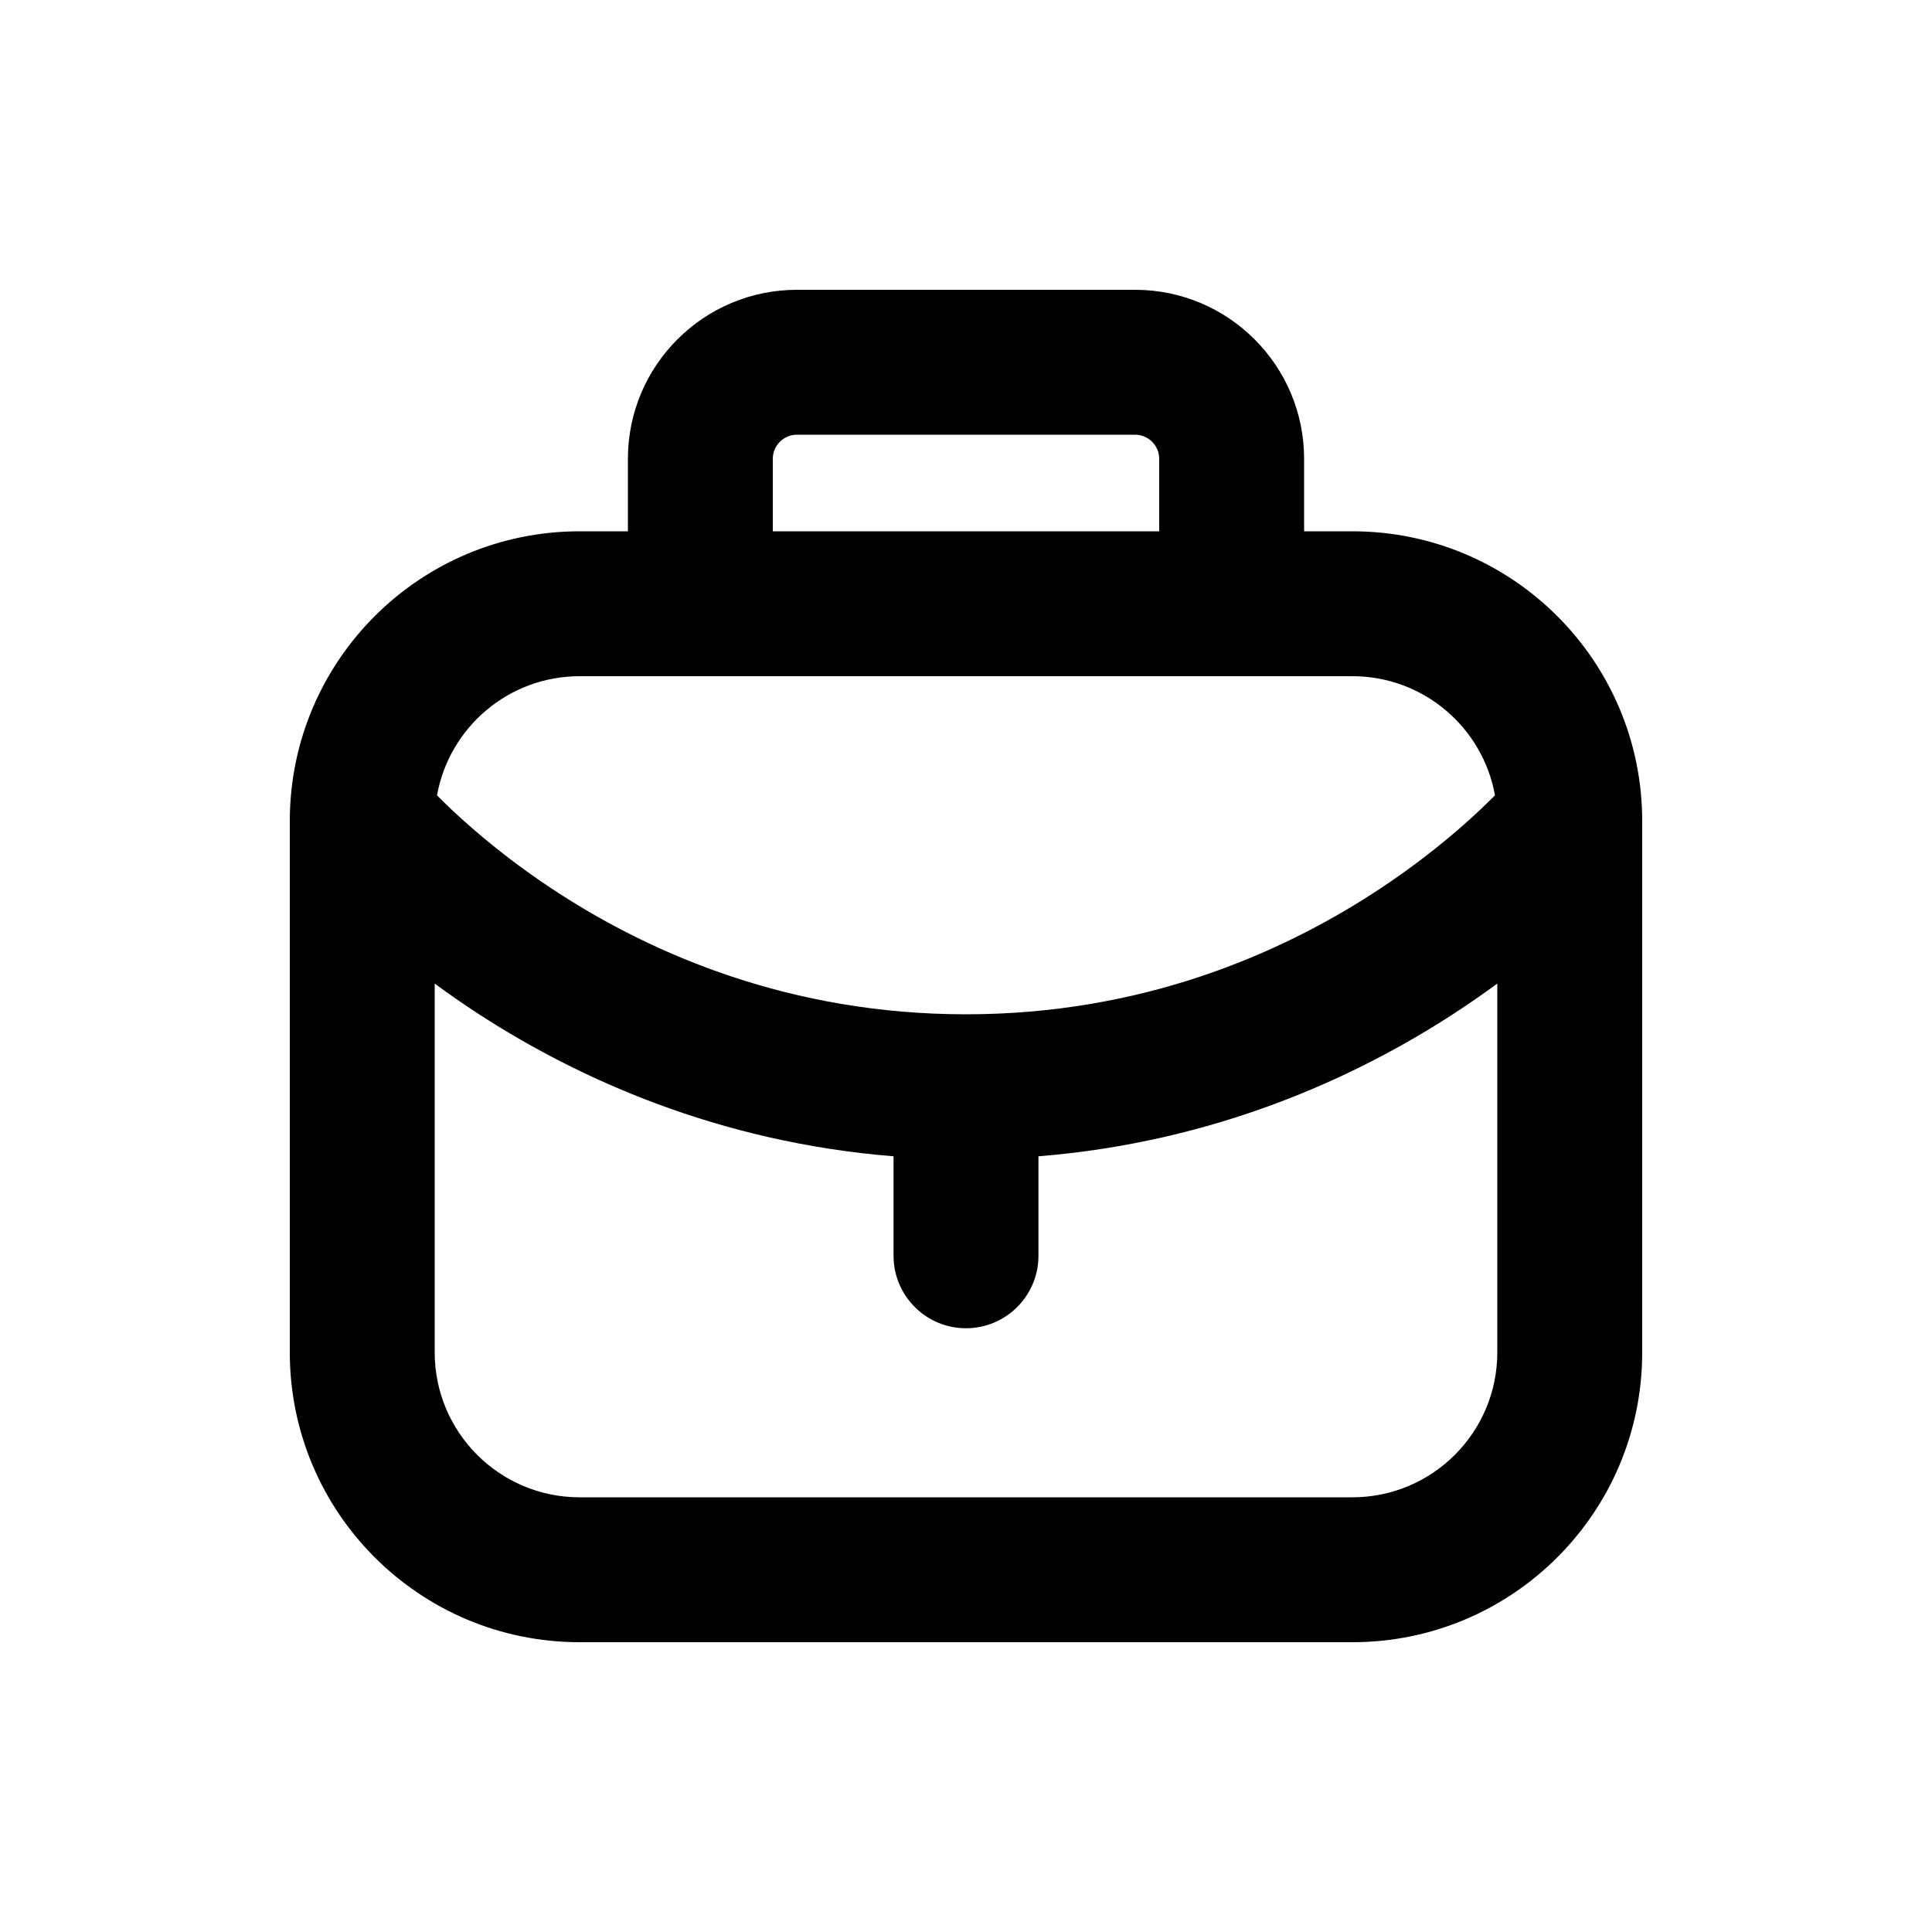 <svg width="20" height="20" viewBox="0 0 20 20" fill="none" xmlns="http://www.w3.org/2000/svg">
<path fill-rule="evenodd" clip-rule="evenodd" d="M6.5 4.75V5.5H6C4.35 5.5 3.011 6.832 3 8.48C3 8.493 3 8.506 3 8.518V14C3 15.657 4.343 17 6 17H14C15.657 17 17 15.657 17 14V8.5C17 6.843 15.657 5.5 14 5.5H13.5V4.75C13.5 3.784 12.716 3 11.75 3H8.25C7.284 3 6.5 3.784 6.5 4.75ZM8.25 4.5C8.112 4.5 8 4.612 8 4.75V5.5H12V4.75C12 4.612 11.888 4.5 11.75 4.5H8.25ZM14 7H6C5.263 7 4.65 7.532 4.524 8.233C4.568 8.278 4.62 8.329 4.678 8.384C4.925 8.616 5.295 8.93 5.782 9.245C6.755 9.875 8.178 10.5 10 10.5C11.821 10.5 13.244 9.875 14.217 9.245C14.704 8.93 15.075 8.616 15.321 8.384C15.38 8.328 15.432 8.278 15.476 8.233C15.35 7.532 14.737 7 14 7ZM4.5 10.182C4.644 10.288 4.8 10.397 4.967 10.505C5.983 11.162 7.428 11.823 9.25 11.97V13C9.25 13.414 9.586 13.75 10 13.75C10.414 13.75 10.75 13.414 10.75 13V11.97C12.572 11.823 14.016 11.162 15.032 10.505C15.2 10.396 15.355 10.288 15.5 10.182V14C15.5 14.828 14.828 15.5 14 15.5H6C5.172 15.5 4.5 14.828 4.5 14V10.182Z" fill="black"/>
</svg>
